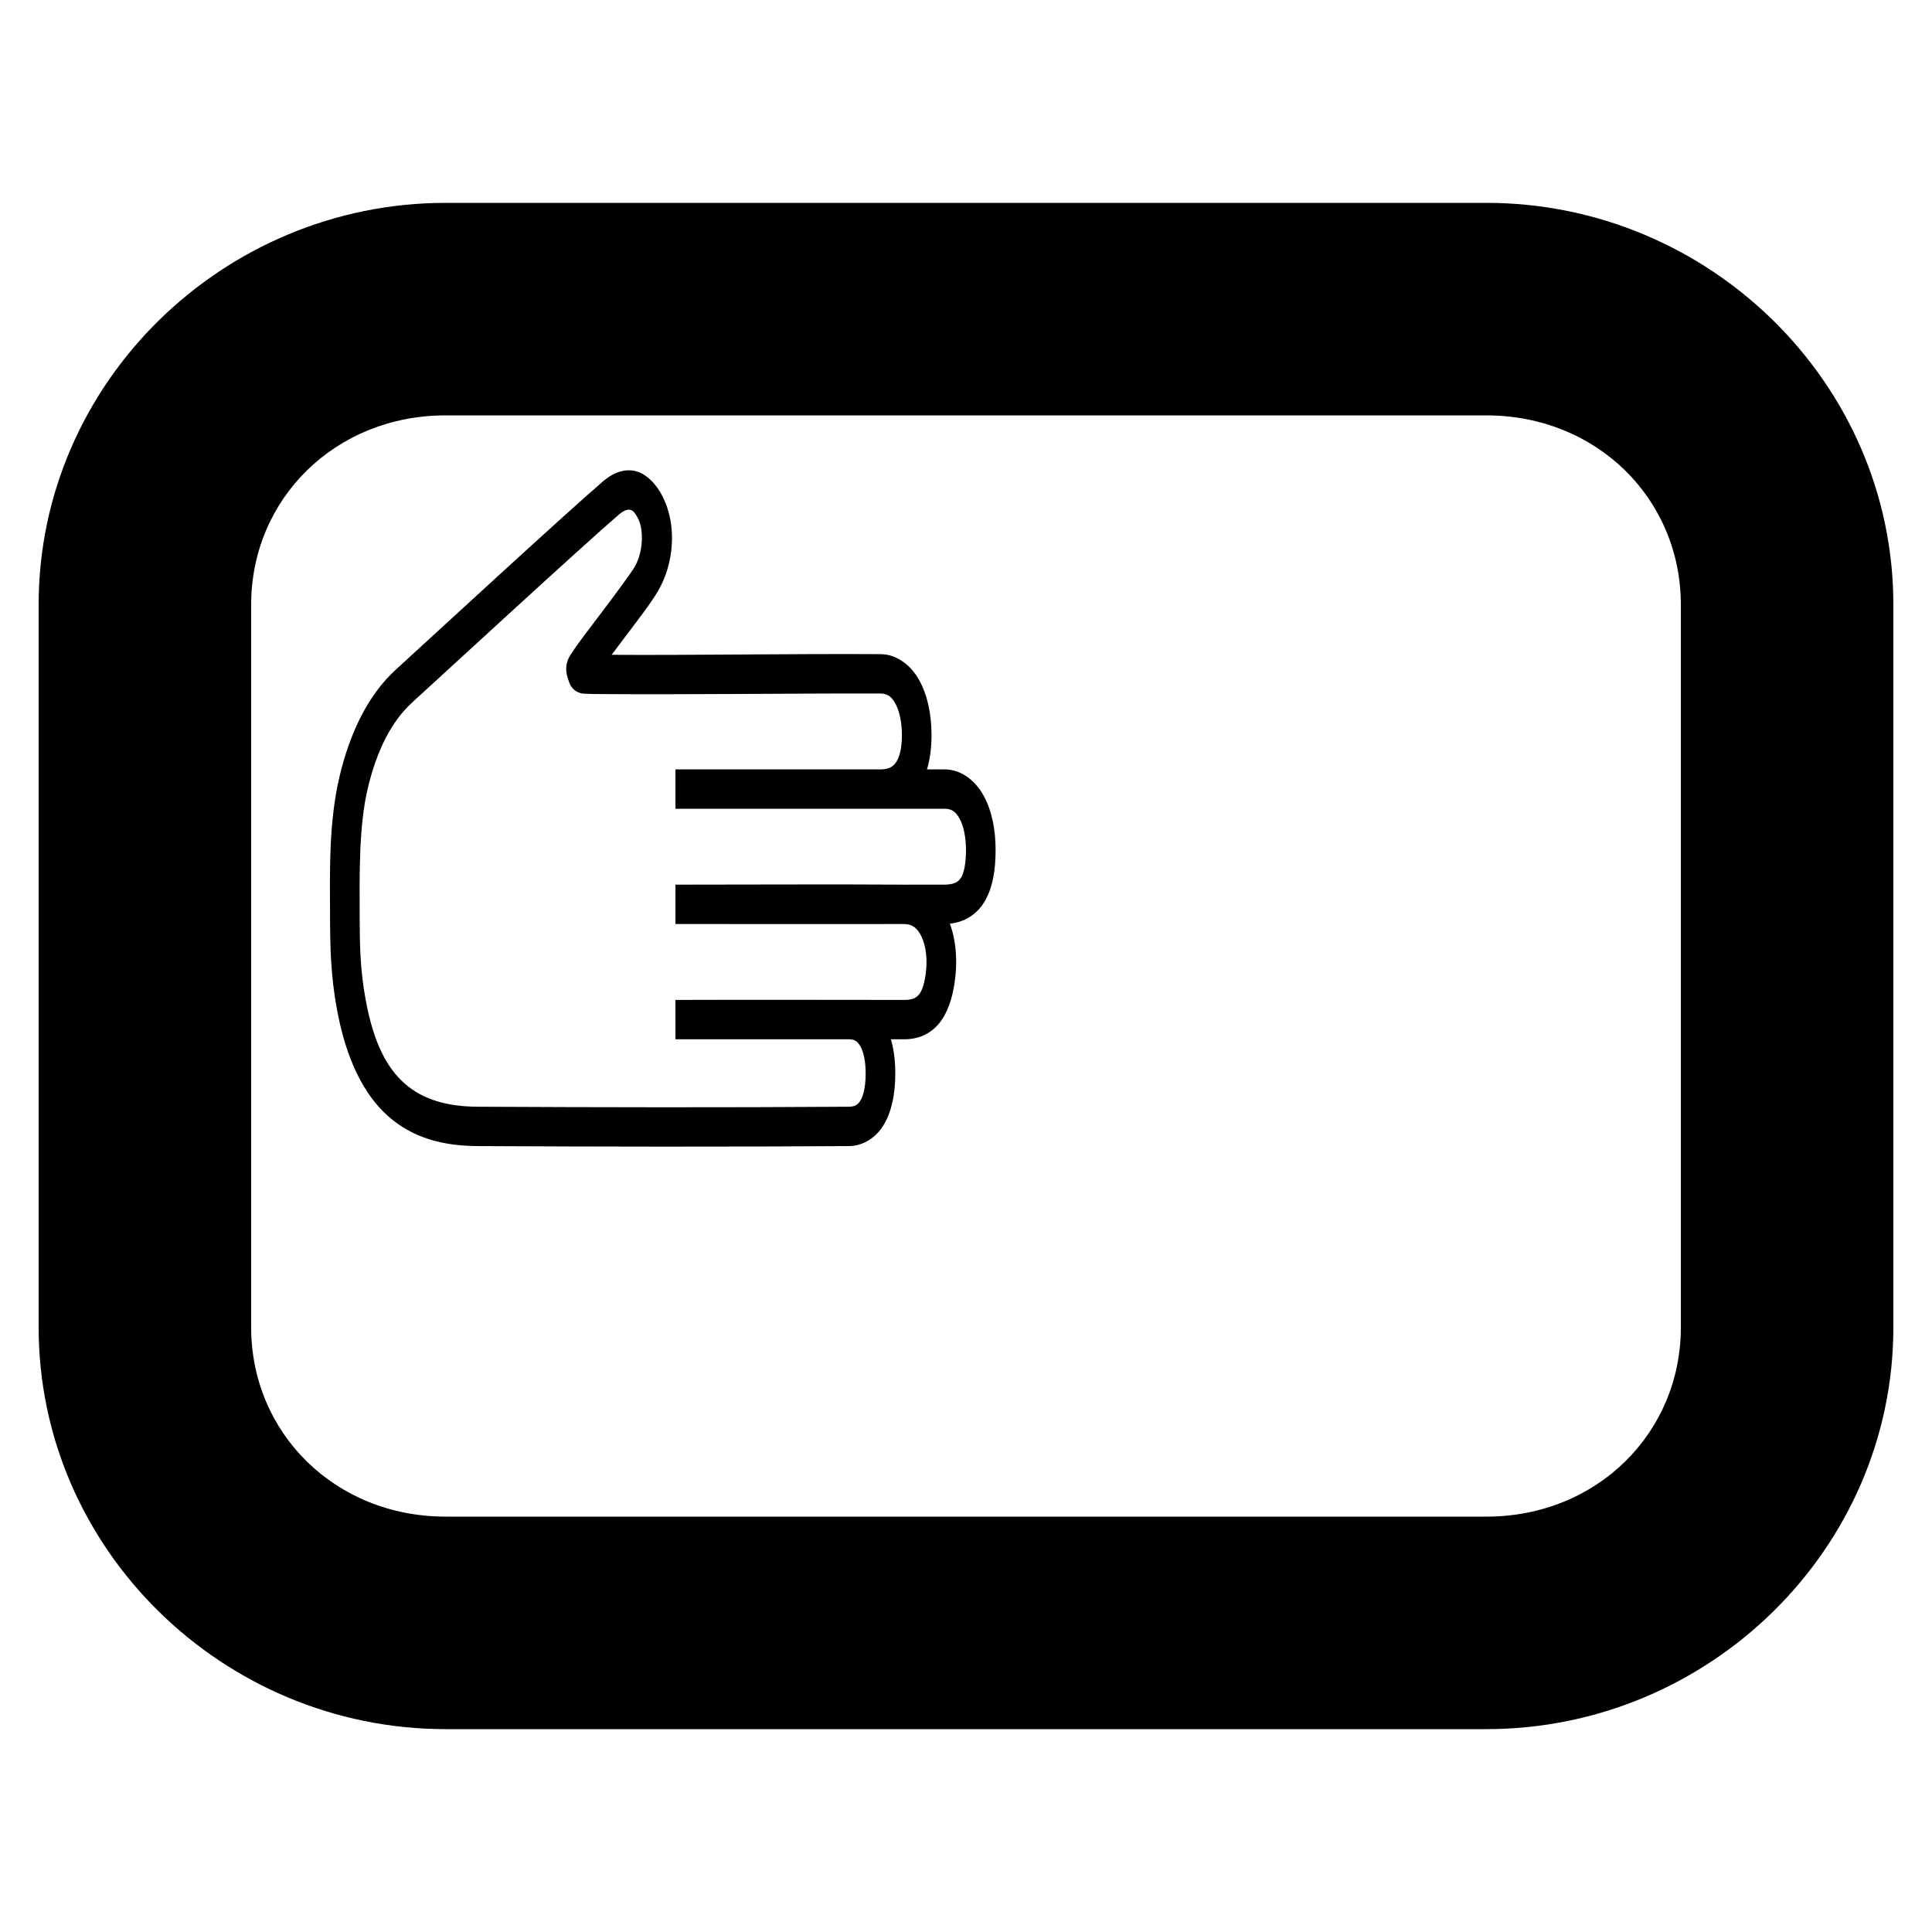 <?xml version="1.0" encoding="UTF-8" standalone="no"?>
<svg
   xmlns:dc="http://purl.org/dc/elements/1.1/"
   xmlns:cc="http://creativecommons.org/ns#"
   xmlns:rdf="http://www.w3.org/1999/02/22-rdf-syntax-ns#"
   xmlns:svg="http://www.w3.org/2000/svg"
   xmlns="http://www.w3.org/2000/svg"
   xmlns:sodipodi="http://sodipodi.sourceforge.net/DTD/sodipodi-0.dtd"
   xmlns:inkscape="http://www.inkscape.org/namespaces/inkscape"
   width="2000"
   height="2000"
   viewBox="0 0 2000 2000"
   id="svg2"
   version="1.1"
   inkscape:version="1.0.1 (3bc2e813f5, 2020-09-07)"
   sodipodi:docname="call-manual-activity1.svg">
  <defs
     id="defs4" />
  <sodipodi:namedview
     id="base"
     pagecolor="#ffffff"
     bordercolor="#666666"
     borderopacity="1.0"
     inkscape:pageopacity="0.0"
     inkscape:pageshadow="2"
     inkscape:zoom="0.4345"
     inkscape:cx="455.23187"
     inkscape:cy="979.28654"
     inkscape:document-units="px"
     inkscape:current-layer="layer1"
     showgrid="true"
     units="px"
     showguides="false"
     inkscape:window-width="1920"
     inkscape:window-height="1001"
     inkscape:window-x="-9"
     inkscape:window-y="-9"
     inkscape:window-maximized="1"
     inkscape:document-rotation="0">
    <inkscape:grid
       type="xygrid"
       id="grid4008"
       empspacing="20"
       dotted="false" />
  </sodipodi:namedview>
  <g
     inkscape:label="Ebene 1"
     inkscape:groupmode="layer"
     id="layer1"
     transform="translate(0,947.638)">
    <path
       style="color:#000000;font-style:normal;font-variant:normal;font-weight:normal;font-stretch:normal;font-size:medium;line-height:normal;font-family:sans-serif;text-indent:0;text-align:start;text-decoration:none;text-decoration-line:none;text-decoration-style:solid;text-decoration-color:#000000;letter-spacing:normal;word-spacing:normal;text-transform:none;direction:ltr;block-progression:tb;writing-mode:lr-tb;baseline-shift:baseline;text-anchor:start;white-space:normal;clip-rule:nonzero;display:inline;overflow:visible;visibility:visible;opacity:1;isolation:auto;mix-blend-mode:normal;color-interpolation:sRGB;color-interpolation-filters:linearRGB;solid-color:#000000;solid-opacity:1;fill:#000000;fill-opacity:1;fill-rule:nonzero;stroke:none;stroke-width:220;stroke-linecap:round;stroke-linejoin:miter;stroke-miterlimit:4;stroke-dasharray:none;stroke-dashoffset:0;stroke-opacity:1;color-rendering:auto;image-rendering:auto;shape-rendering:auto;text-rendering:auto;enable-background:accumulate"
       d="m 461.338,-737.639 c -230.506,0 -421.338,186.409 -421.338,416 l 0,748 c 0,229.591 190.832,416 421.338,416 l 1077.324,0 c 230.506,0 421.338,-186.409 421.338,-416 l 0,-748 c 0,-229.591 -190.832,-416 -421.338,-416 l -1077.324,0 z m 0,220 1077.324,0 c 114.456,0 201.338,86.543 201.338,196 l 0,748 c 0,109.457 -86.882,196 -201.338,196 l -1077.324,0 C 346.882,622.361 260,535.818 260,426.361 l 0,-748 c 0,-109.457 86.882,-196 201.338,-196 z"
       id="rect4187"
       inkscape:connector-curvature="0" />
    <g
       transform="matrix(0.438,0,0,0.582,248.103,-132.165)"
       id="layer1-3"
       style="stroke-width:1.981">
      <path
         id="path4135"
         transform="translate(0,-947.638)"
         d="m 919.379,382.988 c -22.299,0.007 -42.953,8.258 -60.566,19.615 l -0.029,0.018 -0.027,0.019 C 764.062,463.96 439.889,688.931 368.629,737.842 l -0.002,0.002 h -0.002 C 304.254,782.04 260.892,848.748 235.963,927.779 l -0.004,0.016 -0.004,0.014 c -25.952,82.516 -22.622,172.403 -22.371,247.685 l 0.002,0.02 v 0.02 c 0.255,56.686 1.606,106.155 16.309,166.148 10e-4,0.01 0.003,0.01 0.004,0.016 21.373,87.802 62.768,151.336 121.23,190.285 58.46,38.947 130.614,52.768 211.574,53.018 292.283,1.097 584.741,1.49 877.182,0 h 0.025 0.025 c 32.209,-0.211 62.959,-13.752 82.135,-37.678 19.174,-23.924 27.017,-54.865 27.43,-88.811 0.291,-22.768 -2.911,-44.287 -10.307,-63.512 h 32.375 c 31.531,0 60.434,-8.984 81.152,-27.916 20.712,-18.926 31.304,-44.621 36.809,-71.68 v -0.01 c 7.682,-37.64 4.054,-74.806 -10.916,-105.996 32.946,-2.662 62.033,-15.103 80.74,-37.906 21.023,-25.627 27.147,-58.205 27.256,-92.721 0.114,-36.033 -8.629,-70.42 -28.812,-97.766 -20.183,-27.345 -53.771,-45.956 -91.566,-46.01 h -0.01 -0.012 c -13.759,-0.011 -26.16,0.008 -41.781,0 7.517,-18.744 10.821,-39.827 10.752,-62.006 v -0.057 -0.057 c -0.228,-35.772 -9.251,-69.954 -29.535,-97.127 -20.284,-27.173 -53.808,-45.753 -91.586,-45.754 -224.42,-0.886 -446.251,2.157 -634.902,1.203 9.831,-9.885 19.378,-19.525 29.871,-29.961 32.481,-32.303 63.699,-62.743 79.826,-83.611 38.555,-49.622 44.308,-116.852 11.85,-166.305 -17.113,-26.143 -42.207,-43.832 -69.15,-47.514 -3.369,-0.46 -6.708,-0.721 -10.012,-0.799 v 0.002 c -0.723,-0.017 -1.443,-0.026 -2.162,-0.025 z m 0.547,70.027 c 0.768,0.009 1.485,0.062 2.148,0.152 5.305,0.725 10.986,2.62 20.07,16.506 l 0.018,0.025 0.016,0.025 c 12.692,19.326 12.131,58.305 -8.623,84.992 l -0.035,0.045 -0.035,0.045 c -7.547,9.77 -41.454,44.616 -73.818,76.803 -32.364,32.187 -63.134,61.896 -78.357,80.441 -14.557,17.734 -9.216,32.647 -5.268,41.982 3.948,9.335 8.465,20.237 28.598,25.02 6.028,1.432 6.36,1.02 8.289,1.152 1.929,0.133 3.923,0.224 6.268,0.309 4.689,0.169 10.687,0.297 18.094,0.406 C 1063.754,782.299 1287.712,779.679 1513.998,780 h 0.031 0.031 c 17.212,0 26.557,5.657 35.492,17.627 8.929,11.962 15.469,31.813 15.629,55.652 0.066,24.73 -5.857,39.82 -13.057,48.133 -7.2,8.313 -16.845,13.521 -37.475,13.588 H 1030 v 70 h 484.742 0.049 c 66.478,0.006 101.541,-0.042 151.363,0 17.307,0.029 26.529,5.662 35.324,17.578 8.799,11.922 15.21,31.827 15.133,55.975 v 0 c -0.081,25.823 -5.346,41.196 -11.375,48.545 -6.029,7.349 -14.638,12.732 -39.482,12.902 -8.43,0.058 -68.808,0.014 -93.863,0.043 -0.397,-0.01 -0.786,-0.042 -1.184,-0.043 -180.226,-0.851 -360.455,0 -540.682,0 H 1030 l -0.025,70 H 1030 c 0.043,0 382.517,0.239 541.33,0.047 19.7,0.279 31.511,8.211 40.934,23.602 9.563,15.621 14.323,40.109 8.68,67.756 v 0.014 0.014 c -3.736,18.381 -9.413,28.473 -15.436,33.977 -6.023,5.504 -14.335,9.592 -33.934,9.592 -180.524,-0.086 -361.045,-0.452 -541.568,0 h -0.092 l 0.092,70 h 0.092 409.307 0.016 c 14.707,0.096 21.247,4.008 27.961,12.977 6.714,8.968 12.439,25.642 12.131,49.652 v 0.014 0.012 c -0.284,23.412 -5.952,38.272 -12.057,45.889 -6.105,7.617 -12.405,11.357 -27.973,11.459 -292.123,1.488 -584.356,1.097 -876.51,0 h -0.014 -0.012 c -73.053,-0.223 -130.456,-12.932 -173,-41.275 -42.551,-28.344 -73.608,-72.868 -92.039,-148.598 l -0.008,-0.029 -0.006,-0.029 c -12.87,-52.493 -14.059,-94.01 -14.311,-149.81 v -0.041 c -0.256,-76.571 -1.724,-160.05 19.146,-226.408 21.392,-67.801 55.988,-119.252 105.512,-153.256 l 0.004,-0.002 c 72.125,-49.505 398.229,-275.659 488.5,-334.119 l 0.004,-0.002 c 8.476,-5.465 15.499,-7.789 20.719,-8.303 0.87,-0.086 1.689,-0.122 2.457,-0.113 z"
         style="color:#000000;font-style:normal;font-variant:normal;font-weight:normal;font-stretch:normal;font-size:medium;line-height:normal;font-family:sans-serif;text-indent:0;text-align:start;text-decoration:none;text-decoration-line:none;text-decoration-style:solid;text-decoration-color:#000000;letter-spacing:normal;word-spacing:normal;text-transform:none;writing-mode:lr-tb;direction:ltr;baseline-shift:baseline;text-anchor:start;white-space:normal;clip-rule:nonzero;display:inline;overflow:visible;visibility:visible;opacity:1;isolation:auto;mix-blend-mode:normal;color-interpolation:sRGB;color-interpolation-filters:linearRGB;solid-color:#000000;solid-opacity:1;fill:#000000;fill-opacity:1;fill-rule:nonzero;stroke:none;stroke-width:138.669;stroke-linecap:round;stroke-linejoin:miter;stroke-miterlimit:4;stroke-dasharray:none;stroke-dashoffset:0;stroke-opacity:1;color-rendering:auto;image-rendering:auto;shape-rendering:auto;text-rendering:auto;enable-background:accumulate" />
    </g>
  </g>
</svg>
